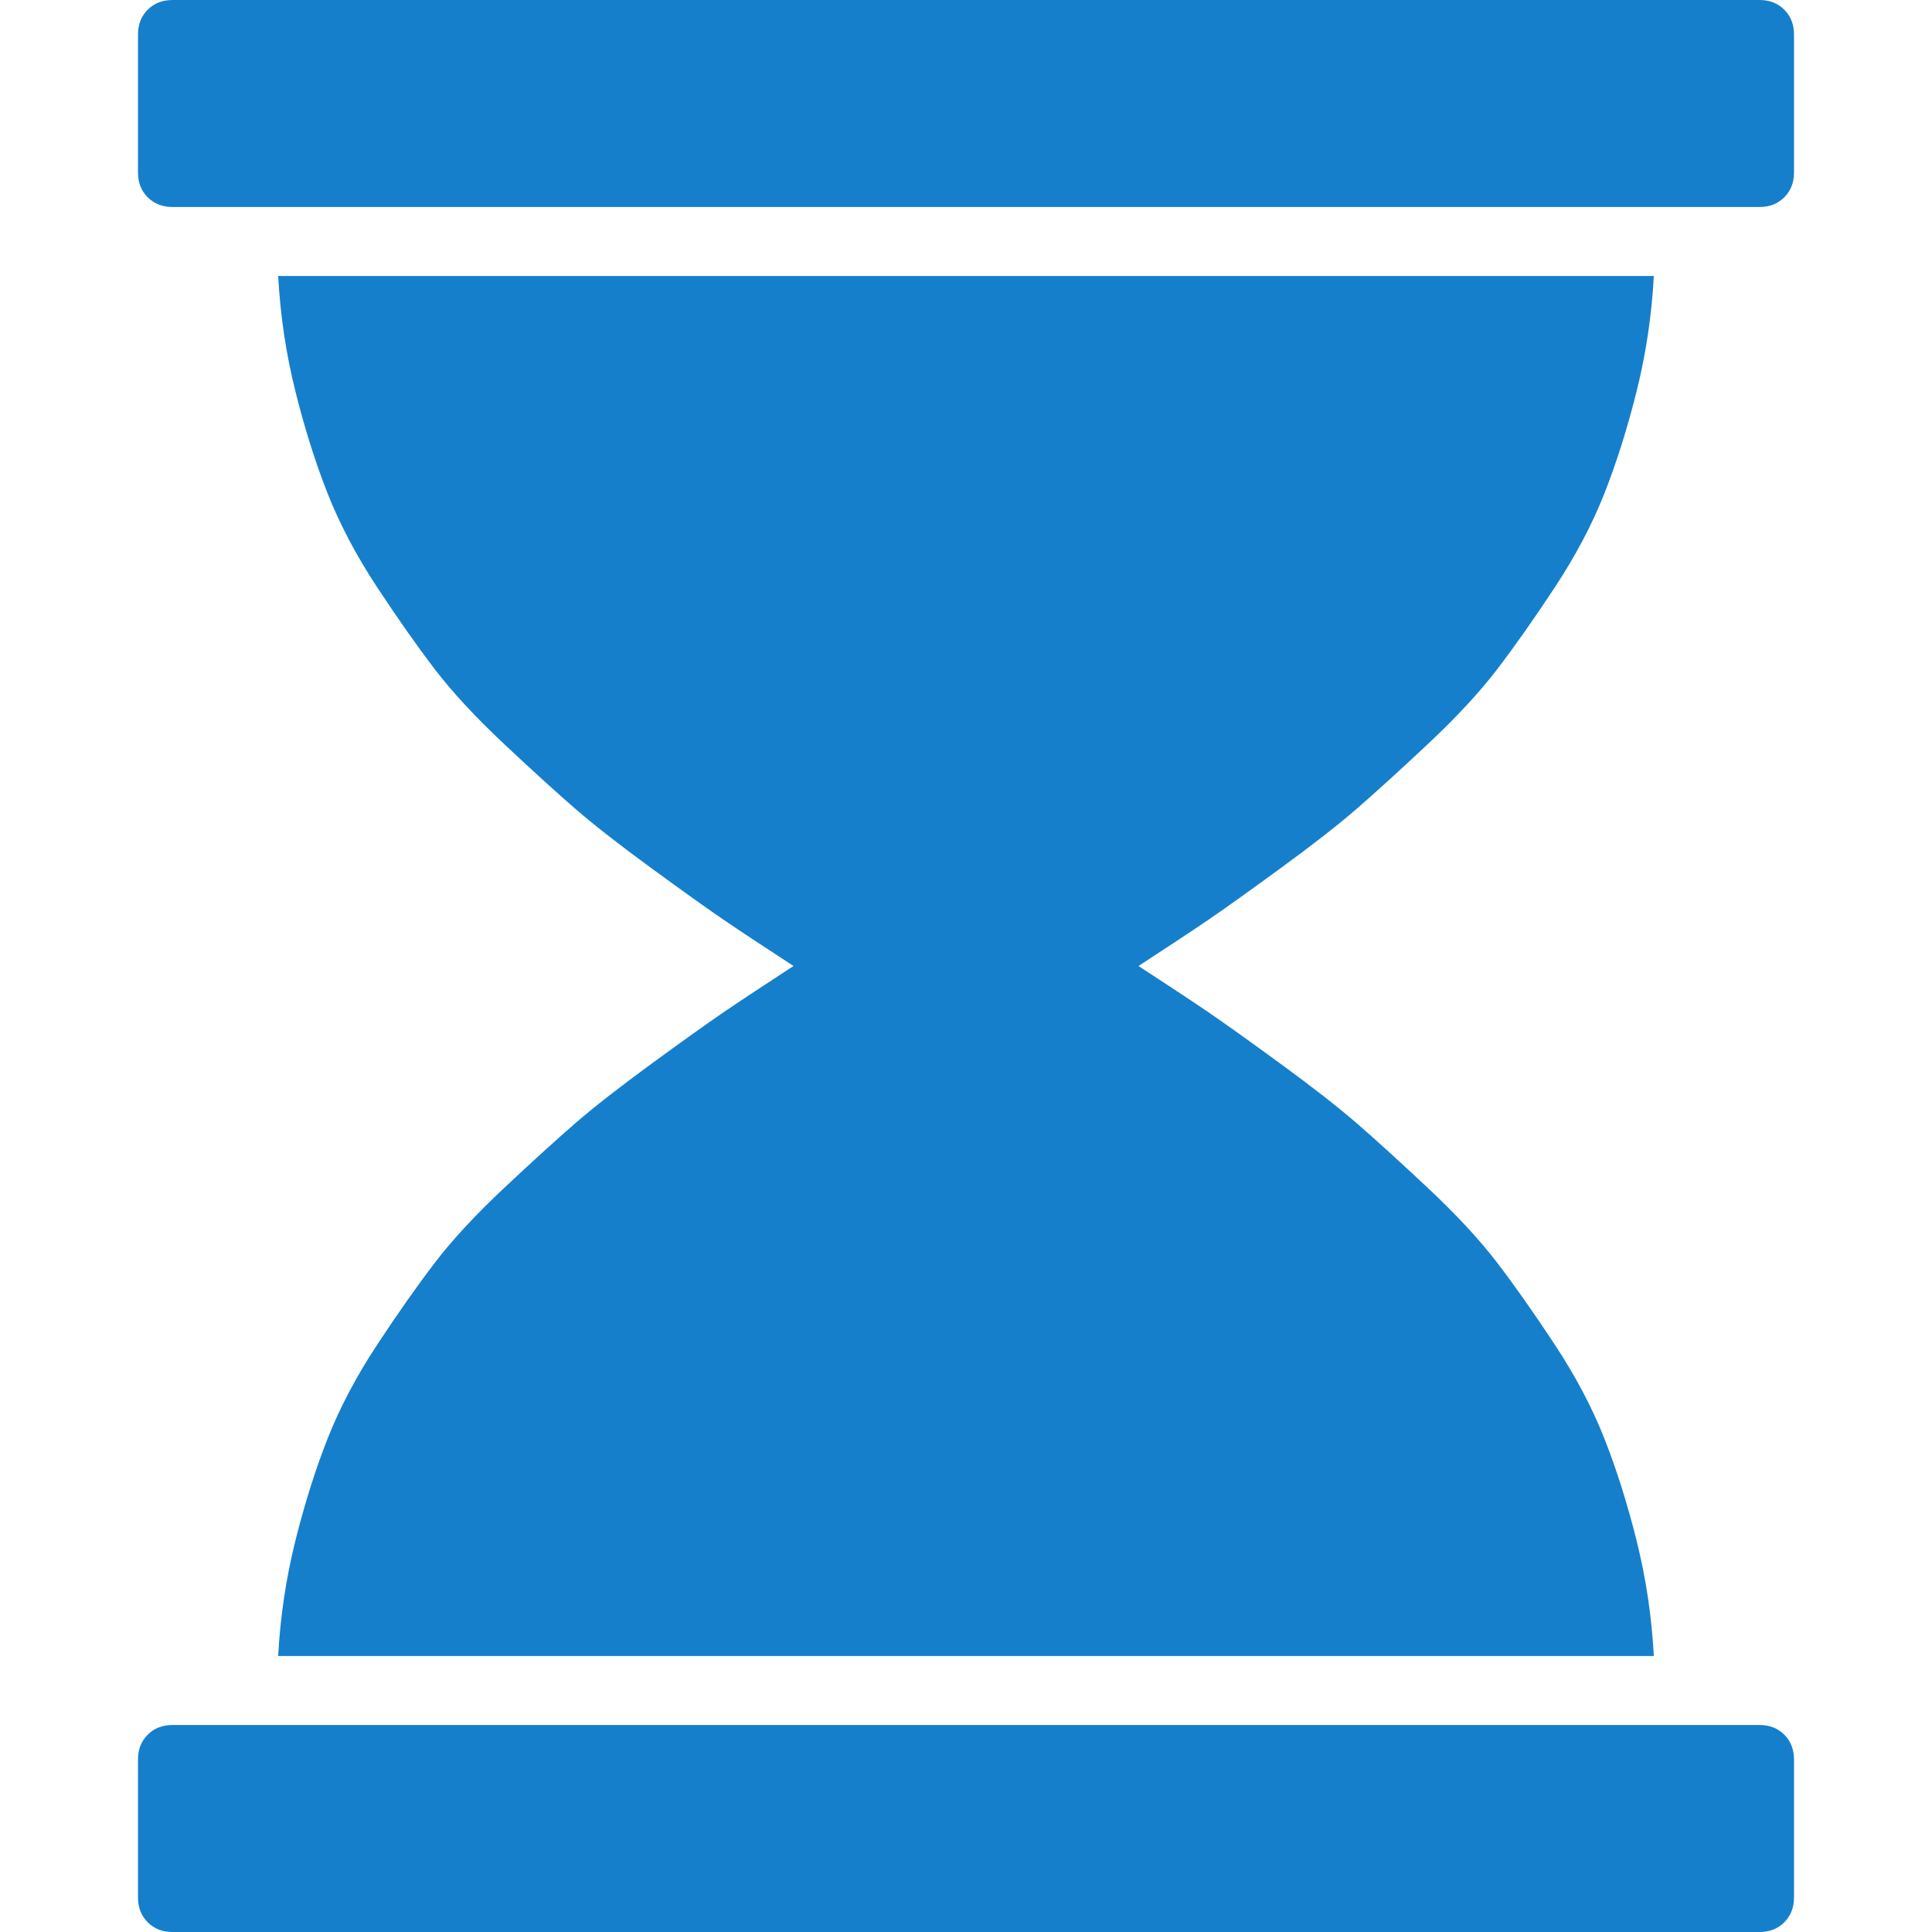 <?xml version="1.0" encoding="utf-8"?>
<svg width="1792" height="1792" viewBox="0 0 1792 1792" xmlns="http://www.w3.org/2000/svg"><path d="M1632 1600q14 0 23 9t9 23v128q0 14-9 23t-23 9h-1472q-14 0-23-9t-9-23v-128q0-14 9-23t23-9h1472zm-1374-64q3-55 16-107t30-95 46-87 53.5-76 64.5-69.5 66-60 70.5-55 66.5-47.5 65-43q-43-28-65-43t-66.5-47.5-70.5-55-66-60-64.5-69.5-53.5-76-46-87-30-95-16-107h1276q-3 55-16 107t-30 95-46 87-53.5 76-64.5 69.5-66 60-70.5 55-66.5 47.5-65 43q43 28 65 43t66.5 47.5 70.5 55 66 60 64.5 69.5 53.5 76 46 87 30 95 16 107h-1276zm1374-1536q14 0 23 9t9 23v128q0 14-9 23t-23 9h-1472q-14 0-23-9t-9-23v-128q0-14 9-23t23-9h1472z" fill="#157FCC"/></svg>
